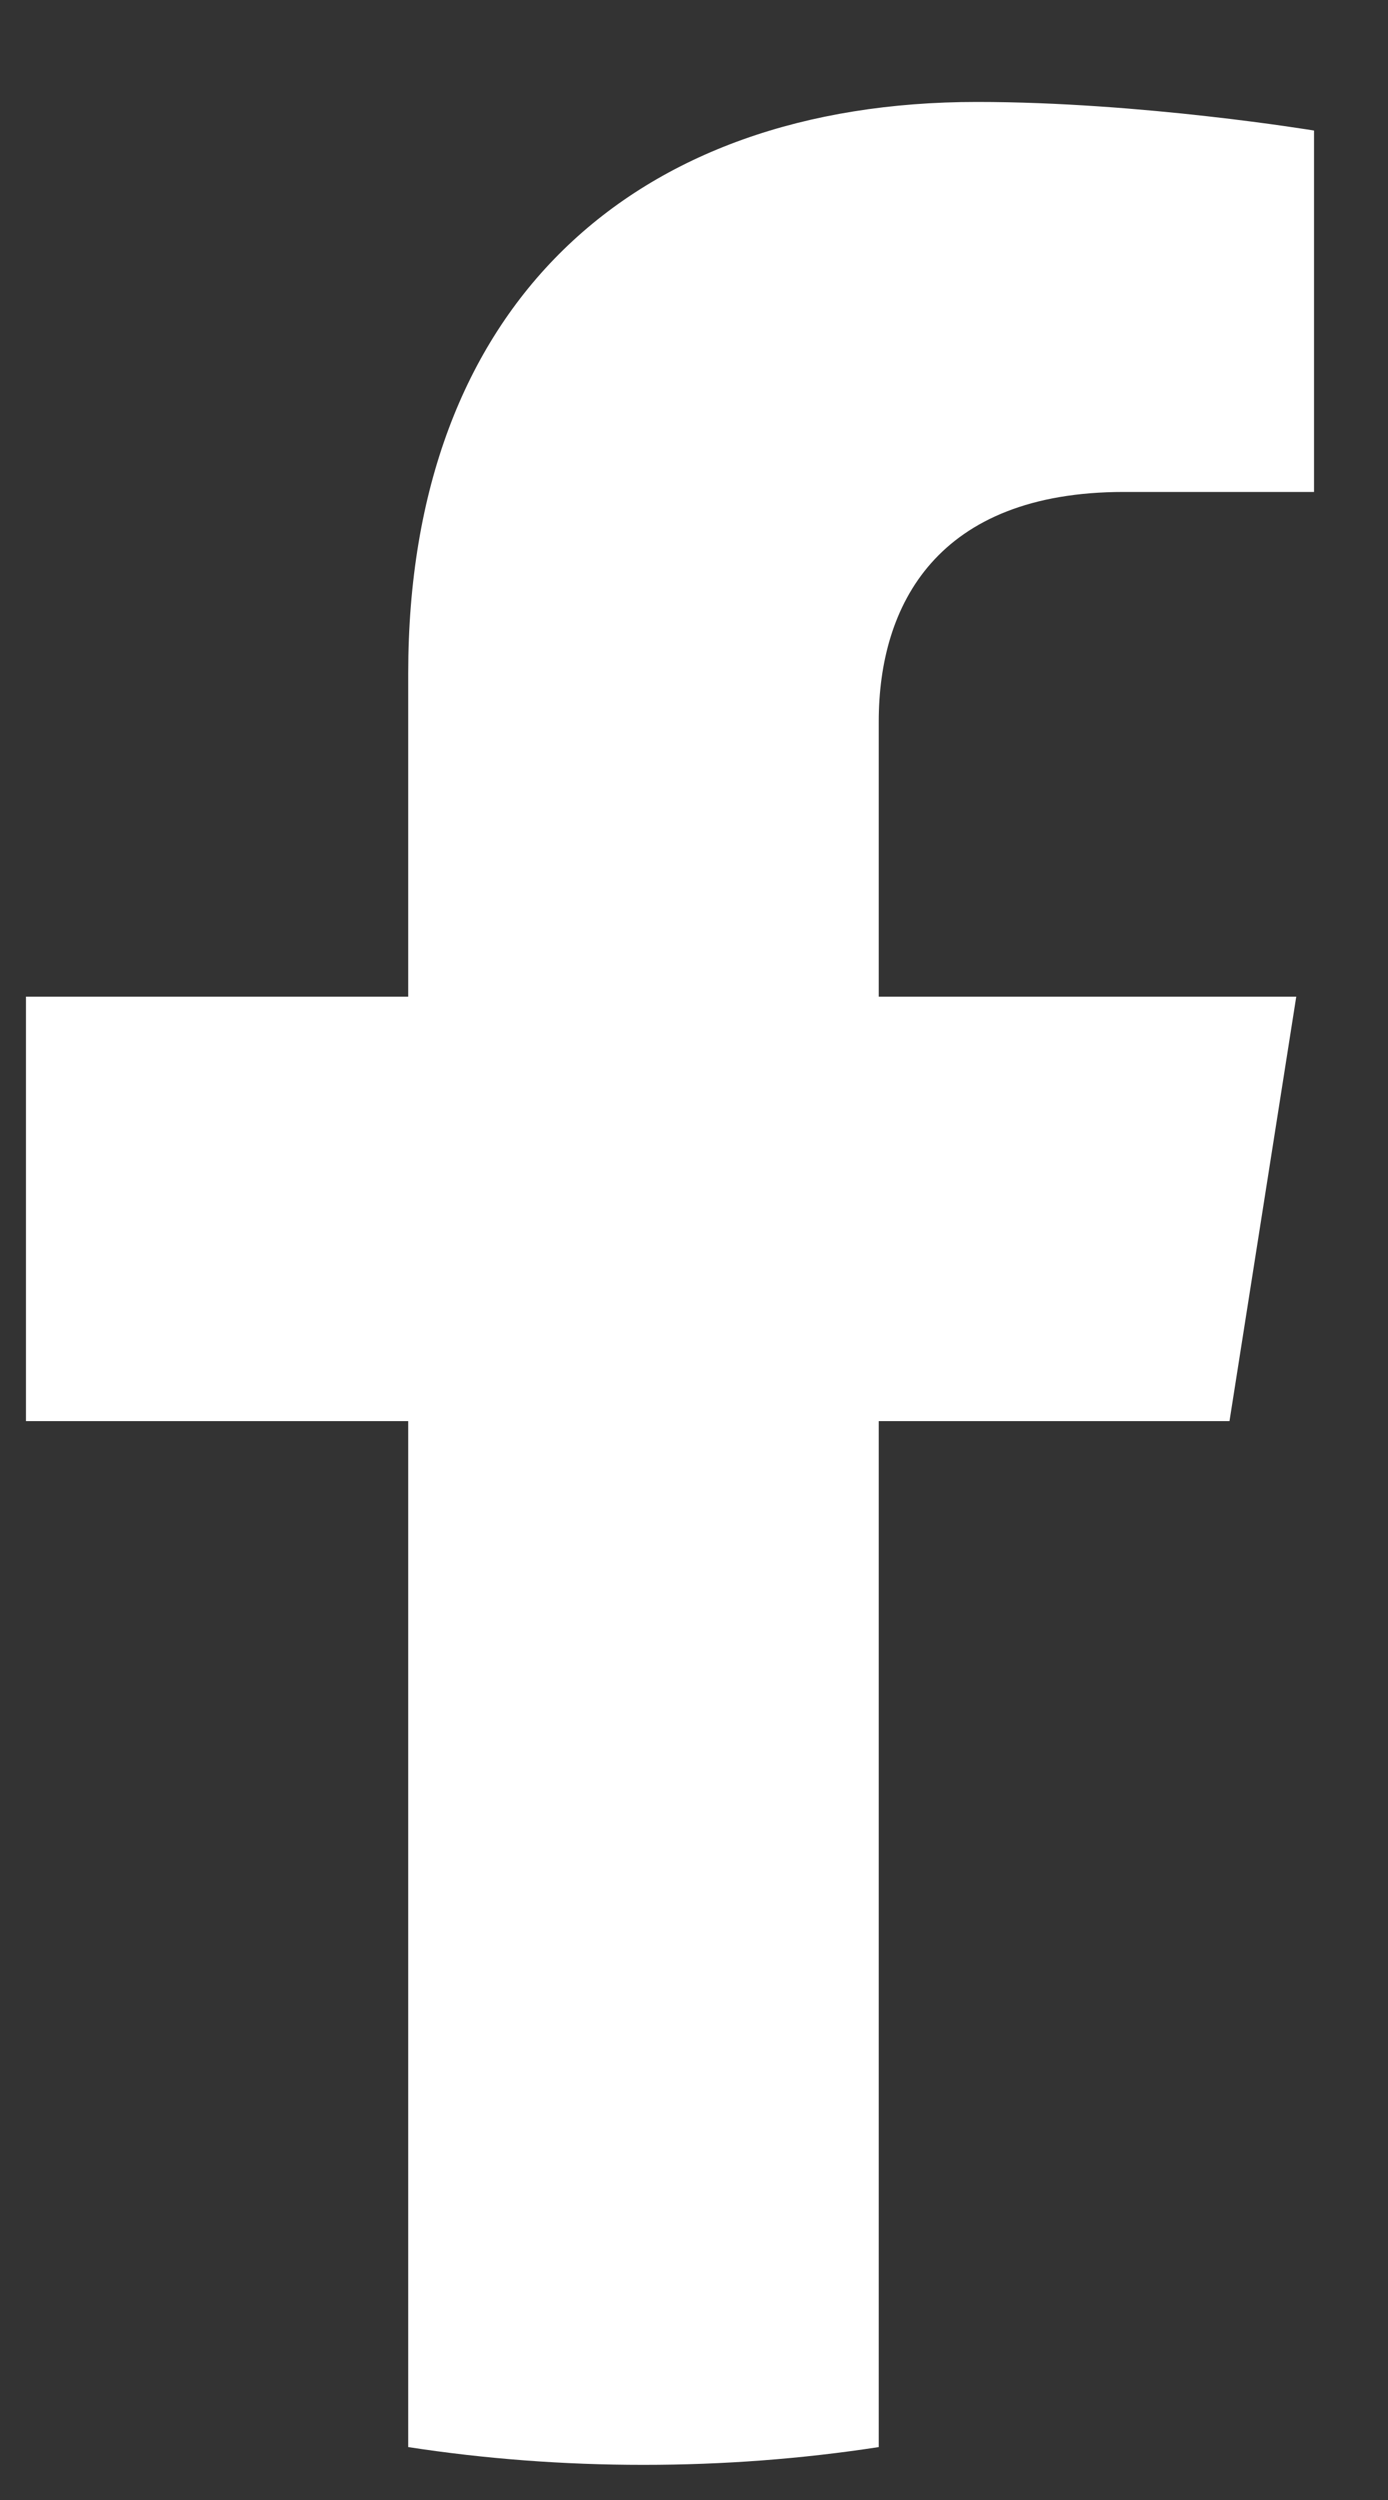 <svg width="10" height="18" viewBox="0 0 10 18" fill="none" xmlns="http://www.w3.org/2000/svg">
<rect x="0" y="0" width="10" height="18" fill="#333333" stroke="none"/>
<path d="M8.858 10.232L9.339 7.176L6.331 7.176V5.194C6.331 4.357 6.75 3.542 8.098 3.542H9.467V0.94C9.467 0.94 8.225 0.734 7.038 0.734C4.56 0.734 2.941 2.198 2.941 4.847V7.176H0.187L0.187 10.232H2.941L2.941 17.619C3.494 17.704 4.06 17.747 4.636 17.747C5.212 17.747 5.778 17.704 6.331 17.619V10.232H8.858Z" fill="white"/>
</svg>
